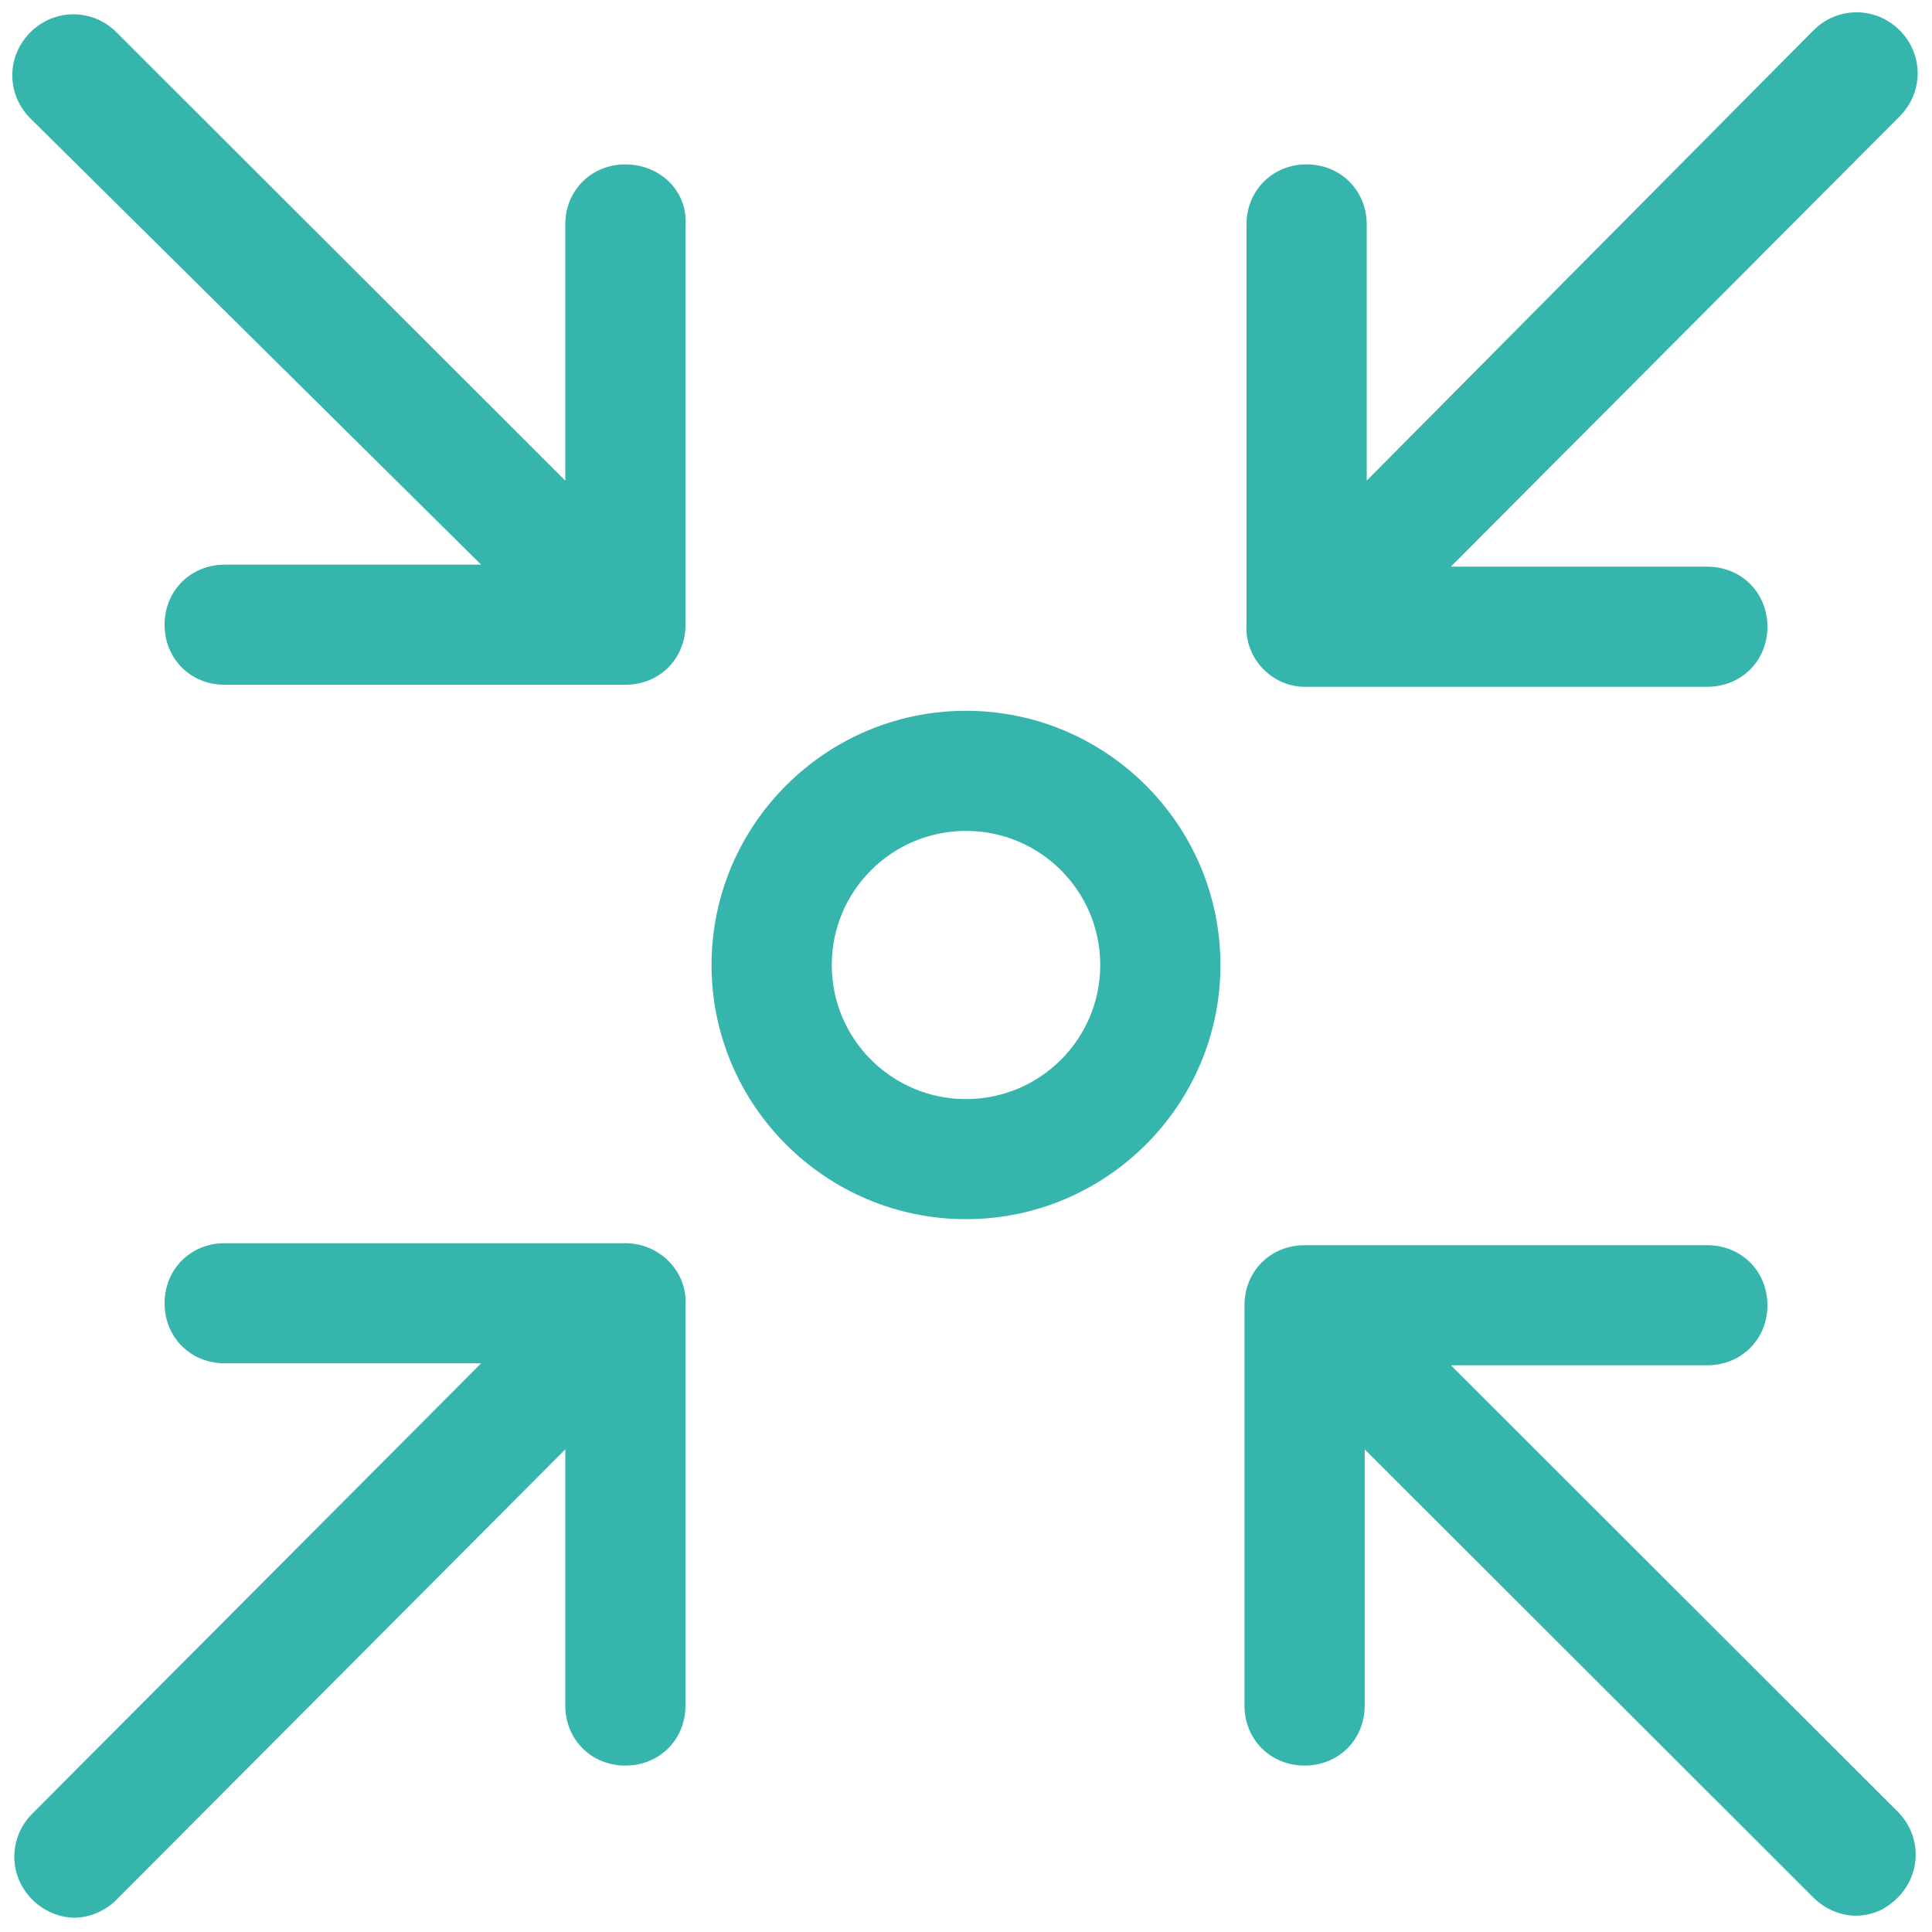 <svg width="54" height="54" viewBox="0 0 54 54" fill="none" xmlns="http://www.w3.org/2000/svg">
<path d="M36.464 19.196H47.719C48.672 19.196 49.4 18.469 49.4 17.518C49.4 16.567 48.672 15.839 47.719 15.839H40.551L53.096 3.253C53.767 2.581 53.767 1.519 53.096 0.847C52.423 0.176 51.359 0.176 50.688 0.847L38.2 13.434V6.274C38.2 5.323 37.471 4.595 36.52 4.595C35.568 4.595 34.84 5.323 34.84 6.274V17.462C34.783 18.413 35.568 19.196 36.464 19.196Z" fill="#35B5AC"/>
<path d="M17.48 34.748H6.28C5.328 34.748 4.6 35.475 4.6 36.426C4.6 37.377 5.328 38.105 6.28 38.105H13.448L0.904 50.691C0.232 51.363 0.232 52.425 0.904 53.097C1.24 53.432 1.688 53.6 2.08 53.6C2.472 53.6 2.92 53.432 3.256 53.097L15.8 40.51V47.67C15.8 48.621 16.528 49.349 17.48 49.349C18.432 49.349 19.16 48.621 19.16 47.67V36.482C19.216 35.531 18.432 34.748 17.48 34.748Z" fill="#35B5AC"/>
<path d="M40.552 38.16H47.72C48.672 38.16 49.4 37.433 49.4 36.482C49.4 35.531 48.672 34.804 47.72 34.804H36.464C35.512 34.804 34.784 35.531 34.784 36.482V47.67C34.784 48.621 35.512 49.348 36.464 49.348C37.416 49.348 38.144 48.621 38.144 47.67V40.51L50.688 53.041C51.024 53.376 51.472 53.544 51.864 53.544C52.312 53.544 52.704 53.376 53.04 53.041C53.712 52.369 53.712 51.306 53.04 50.635L40.552 38.16Z" fill="#35B5AC"/>
<path d="M17.48 4.595C16.528 4.595 15.8 5.322 15.8 6.273V13.434L3.256 0.903C2.584 0.232 1.52 0.232 0.848 0.903C0.176 1.574 0.176 2.637 0.848 3.308L13.448 15.783H6.28C5.328 15.783 4.6 16.511 4.6 17.462C4.6 18.413 5.328 19.14 6.28 19.14H17.48C18.432 19.14 19.16 18.413 19.16 17.462V6.273C19.216 5.322 18.432 4.595 17.48 4.595Z" fill="#35B5AC"/>
<path d="M27 19.867C23.08 19.867 19.888 23.056 19.888 26.972C19.888 30.888 23.08 34.076 27 34.076C30.92 34.076 34.112 30.888 34.112 26.972C34.112 23.056 30.92 19.867 27 19.867ZM27 30.72C24.928 30.72 23.248 29.041 23.248 26.972C23.248 24.902 24.928 23.224 27 23.224C29.072 23.224 30.752 24.902 30.752 26.972C30.752 29.041 29.072 30.72 27 30.72Z" fill="#35B5AC"/>
</svg>
